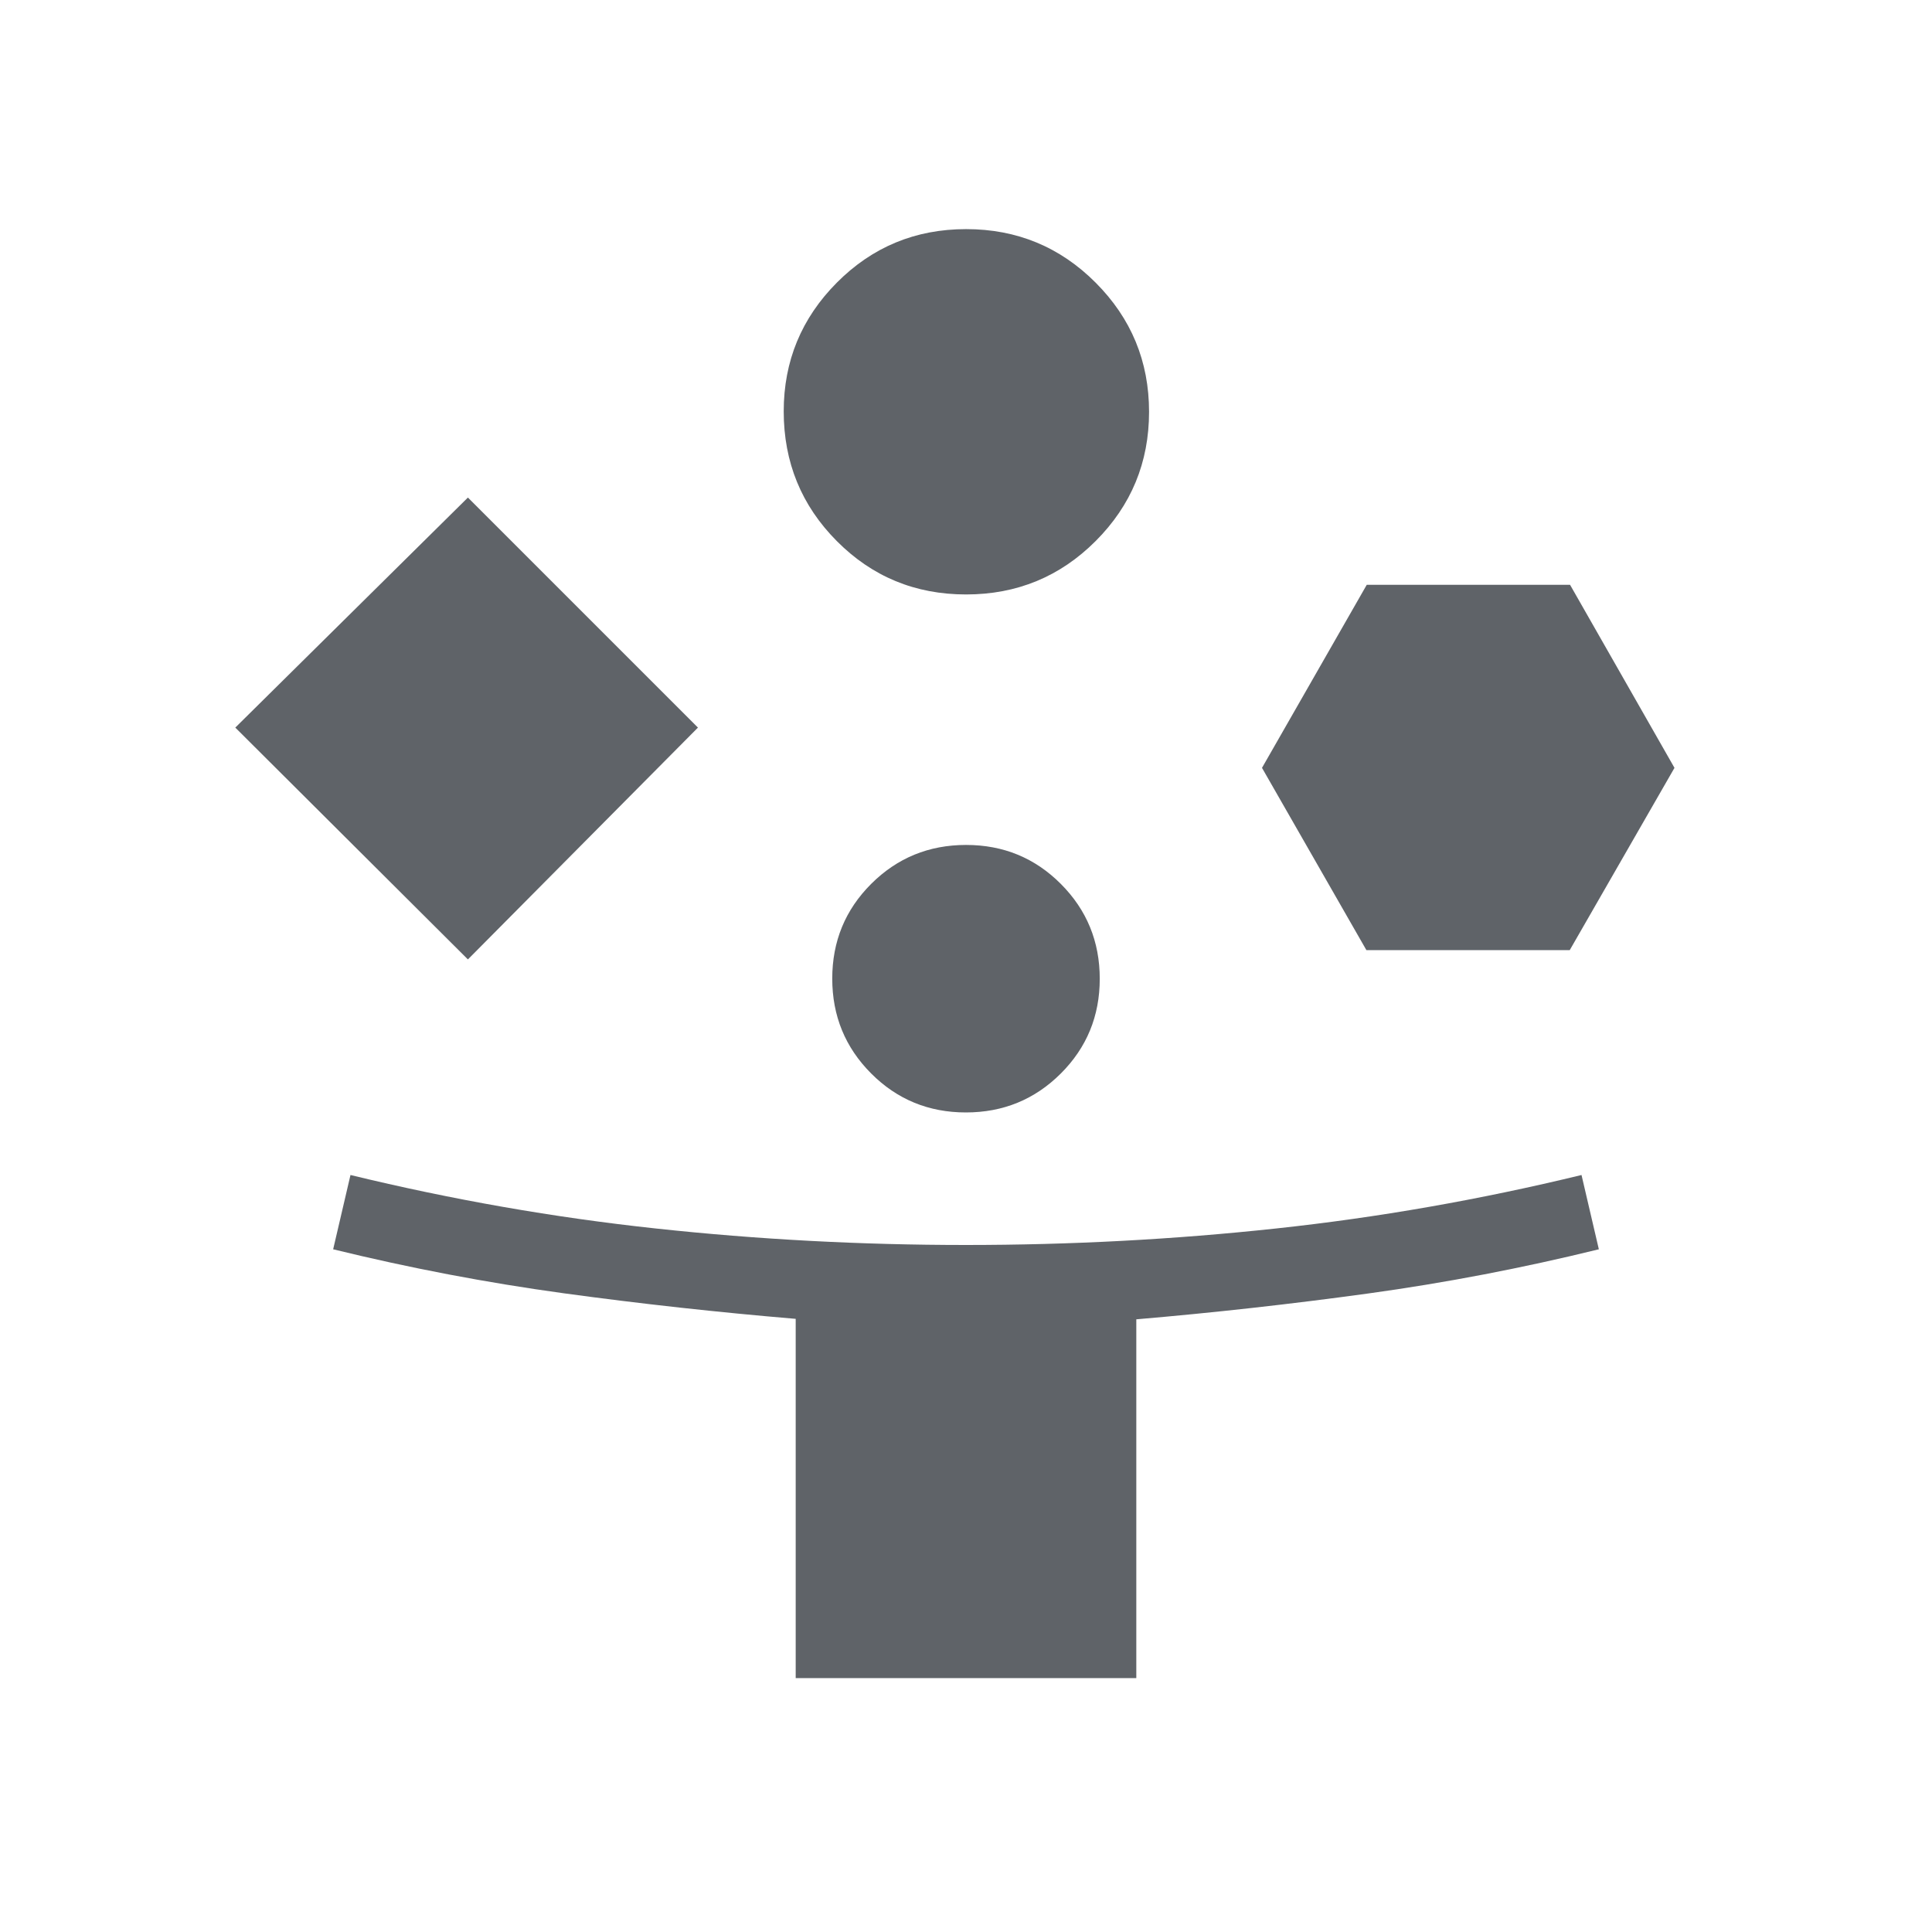 <svg width="100" height="100" viewBox="0 0 100 100" fill="none" xmlns="http://www.w3.org/2000/svg">
<path d="M24.219 49.659L12.179 37.66L24.219 25.753L36.126 37.66L24.219 49.659ZM41.185 86.859V68.263C37.161 67.925 33.159 67.484 29.178 66.94C25.197 66.394 21.219 65.636 17.244 64.663L18.141 60.818C23.408 62.097 28.678 63.02 33.952 63.587C39.225 64.156 44.572 64.44 49.992 64.44C55.411 64.44 60.761 64.156 66.04 63.587C71.319 63.02 76.592 62.097 81.859 60.818L82.756 64.663C78.781 65.64 74.802 66.402 70.821 66.95C66.84 67.498 62.837 67.944 58.815 68.288V86.859H41.185ZM50.004 30.769C47.373 30.769 45.142 29.848 43.312 28.005C41.48 26.162 40.565 23.924 40.565 21.291C40.565 18.691 41.483 16.469 43.319 14.625C45.155 12.781 47.384 11.859 50.007 11.859C52.631 11.859 54.865 12.782 56.708 14.628C58.553 16.475 59.475 18.704 59.475 21.317C59.475 23.93 58.554 26.159 56.712 28.003C54.871 29.847 52.635 30.769 50.004 30.769ZM49.995 57.58C48.067 57.58 46.432 56.907 45.091 55.562C43.748 54.216 43.077 52.58 43.077 50.652C43.077 48.724 43.75 47.089 45.095 45.747C46.441 44.405 48.078 43.734 50.005 43.734C51.933 43.734 53.568 44.407 54.909 45.752C56.252 47.098 56.923 48.735 56.923 50.663C56.923 52.59 56.25 54.225 54.905 55.567C53.559 56.909 51.923 57.58 49.995 57.58ZM70.725 49.179L65.321 39.744L70.743 30.269H81.266L86.671 39.744L81.249 49.179H70.725Z" fill="#5F6368"/>
</svg>
